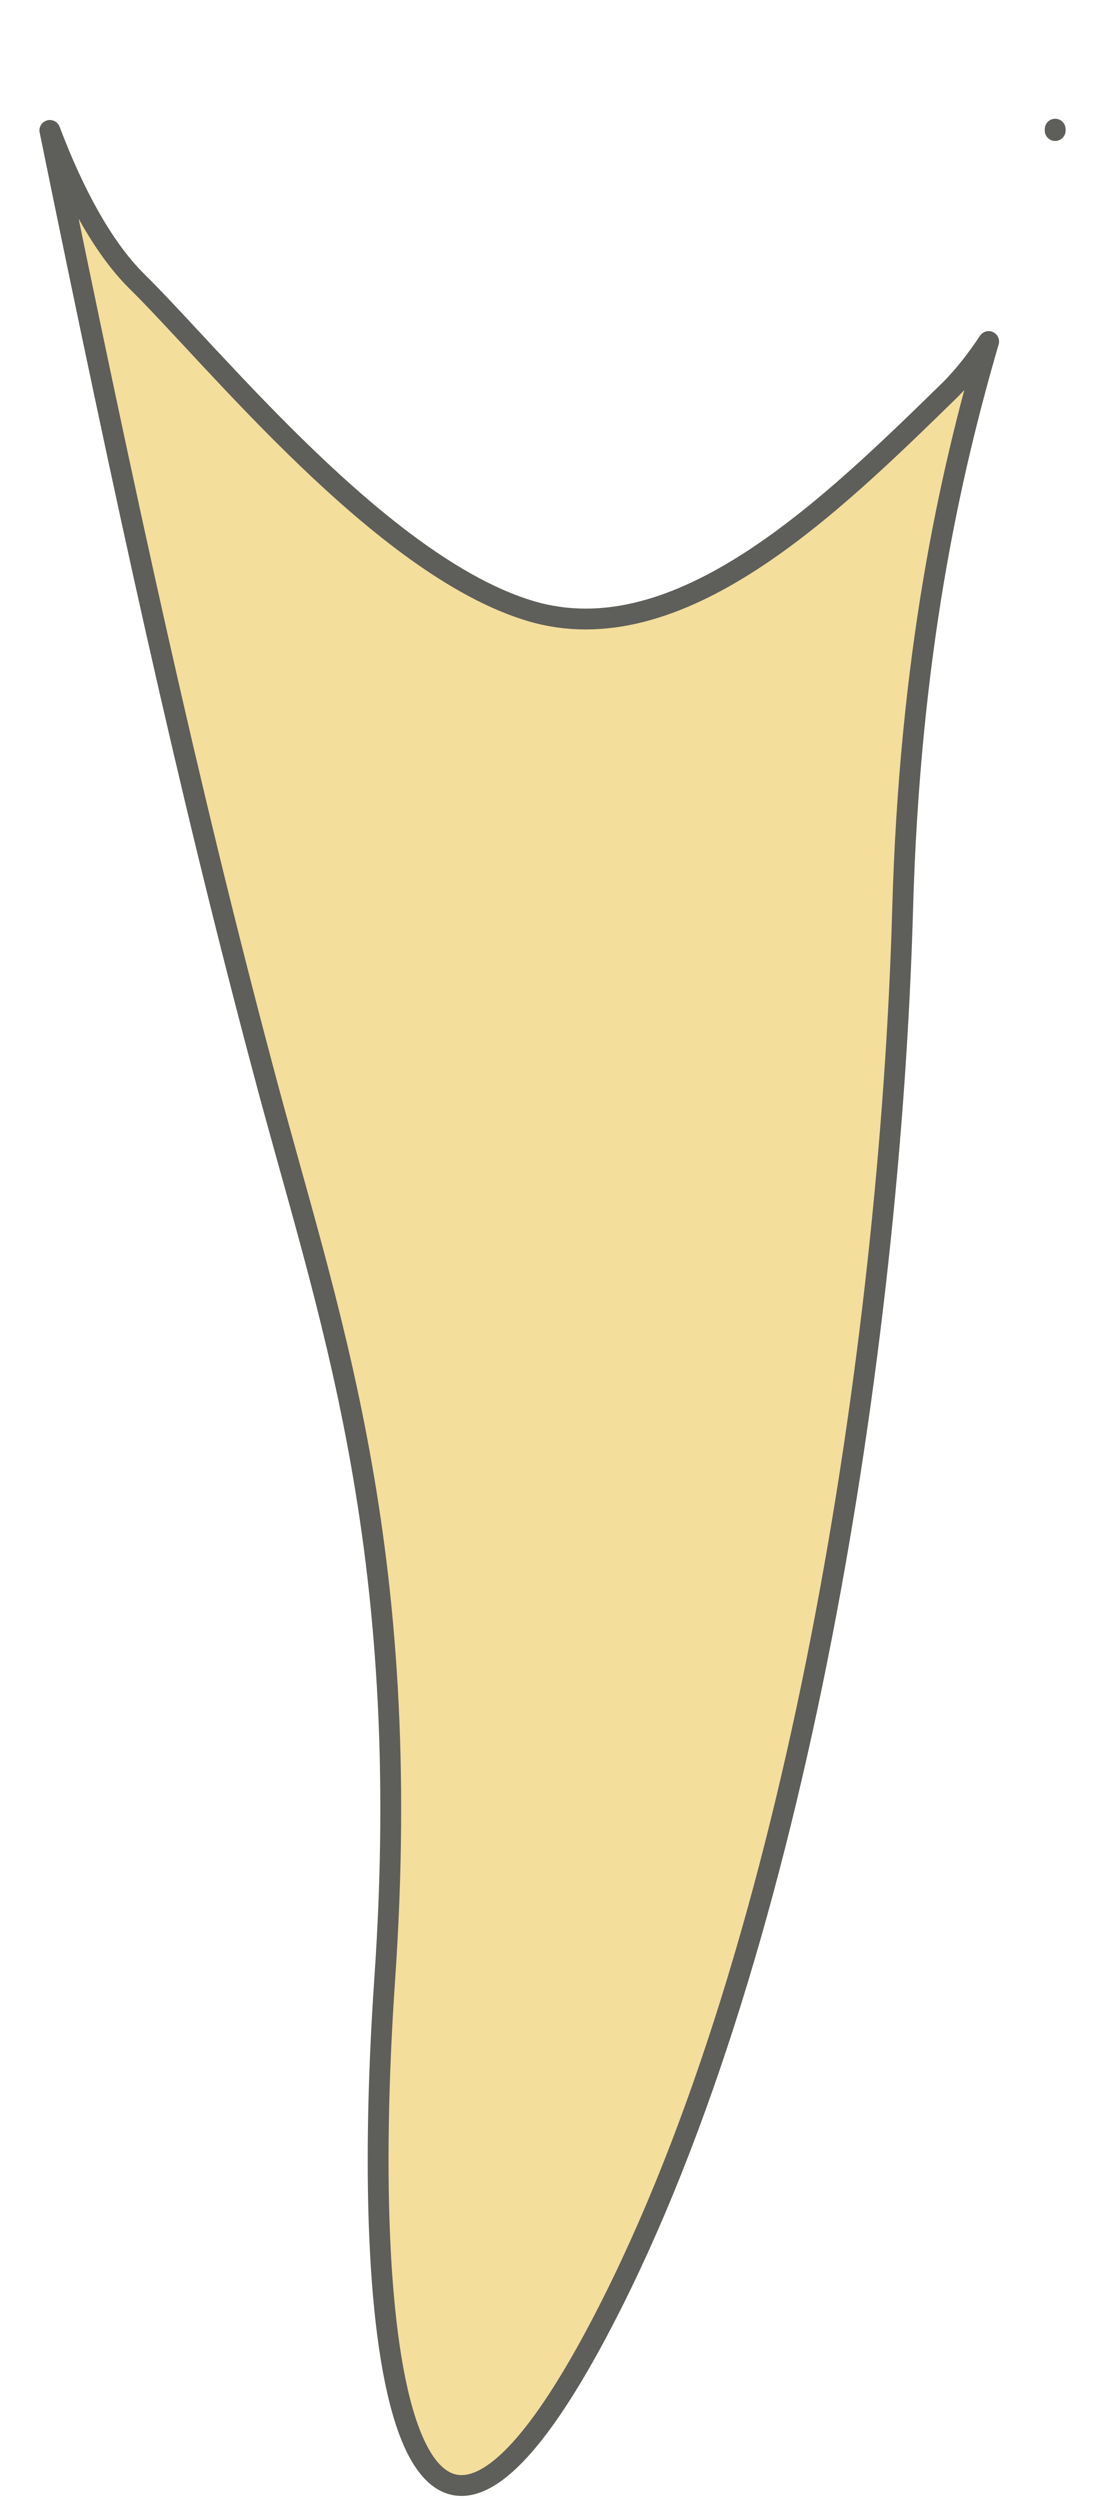 <svg width="8" height="18" viewBox="0 0 8 18" fill="none" xmlns="http://www.w3.org/2000/svg">
<path d="M7.598 0.94V0.93V0.94Z" fill="#F4DE9C" stroke="#5E5E5A" stroke-width="0.15" stroke-linecap="round" stroke-linejoin="round"/>
<path d="M6.839 2.809C5.979 3.649 4.889 4.719 3.819 4.399C2.749 4.079 1.539 2.569 0.979 2.019C0.739 1.779 0.529 1.389 0.359 0.939C0.909 3.629 1.349 5.649 1.889 7.679C2.349 9.429 2.989 11.099 2.769 14.269C2.579 17.069 2.949 19.399 4.349 16.699C5.749 13.999 6.409 9.679 6.499 6.569C6.549 4.719 6.839 3.419 7.119 2.459C7.039 2.579 6.949 2.699 6.839 2.809Z" fill="#F4DE9C" stroke="#5E5E5A" stroke-width="0.15" stroke-linecap="round" stroke-linejoin="round"/>
</svg>
